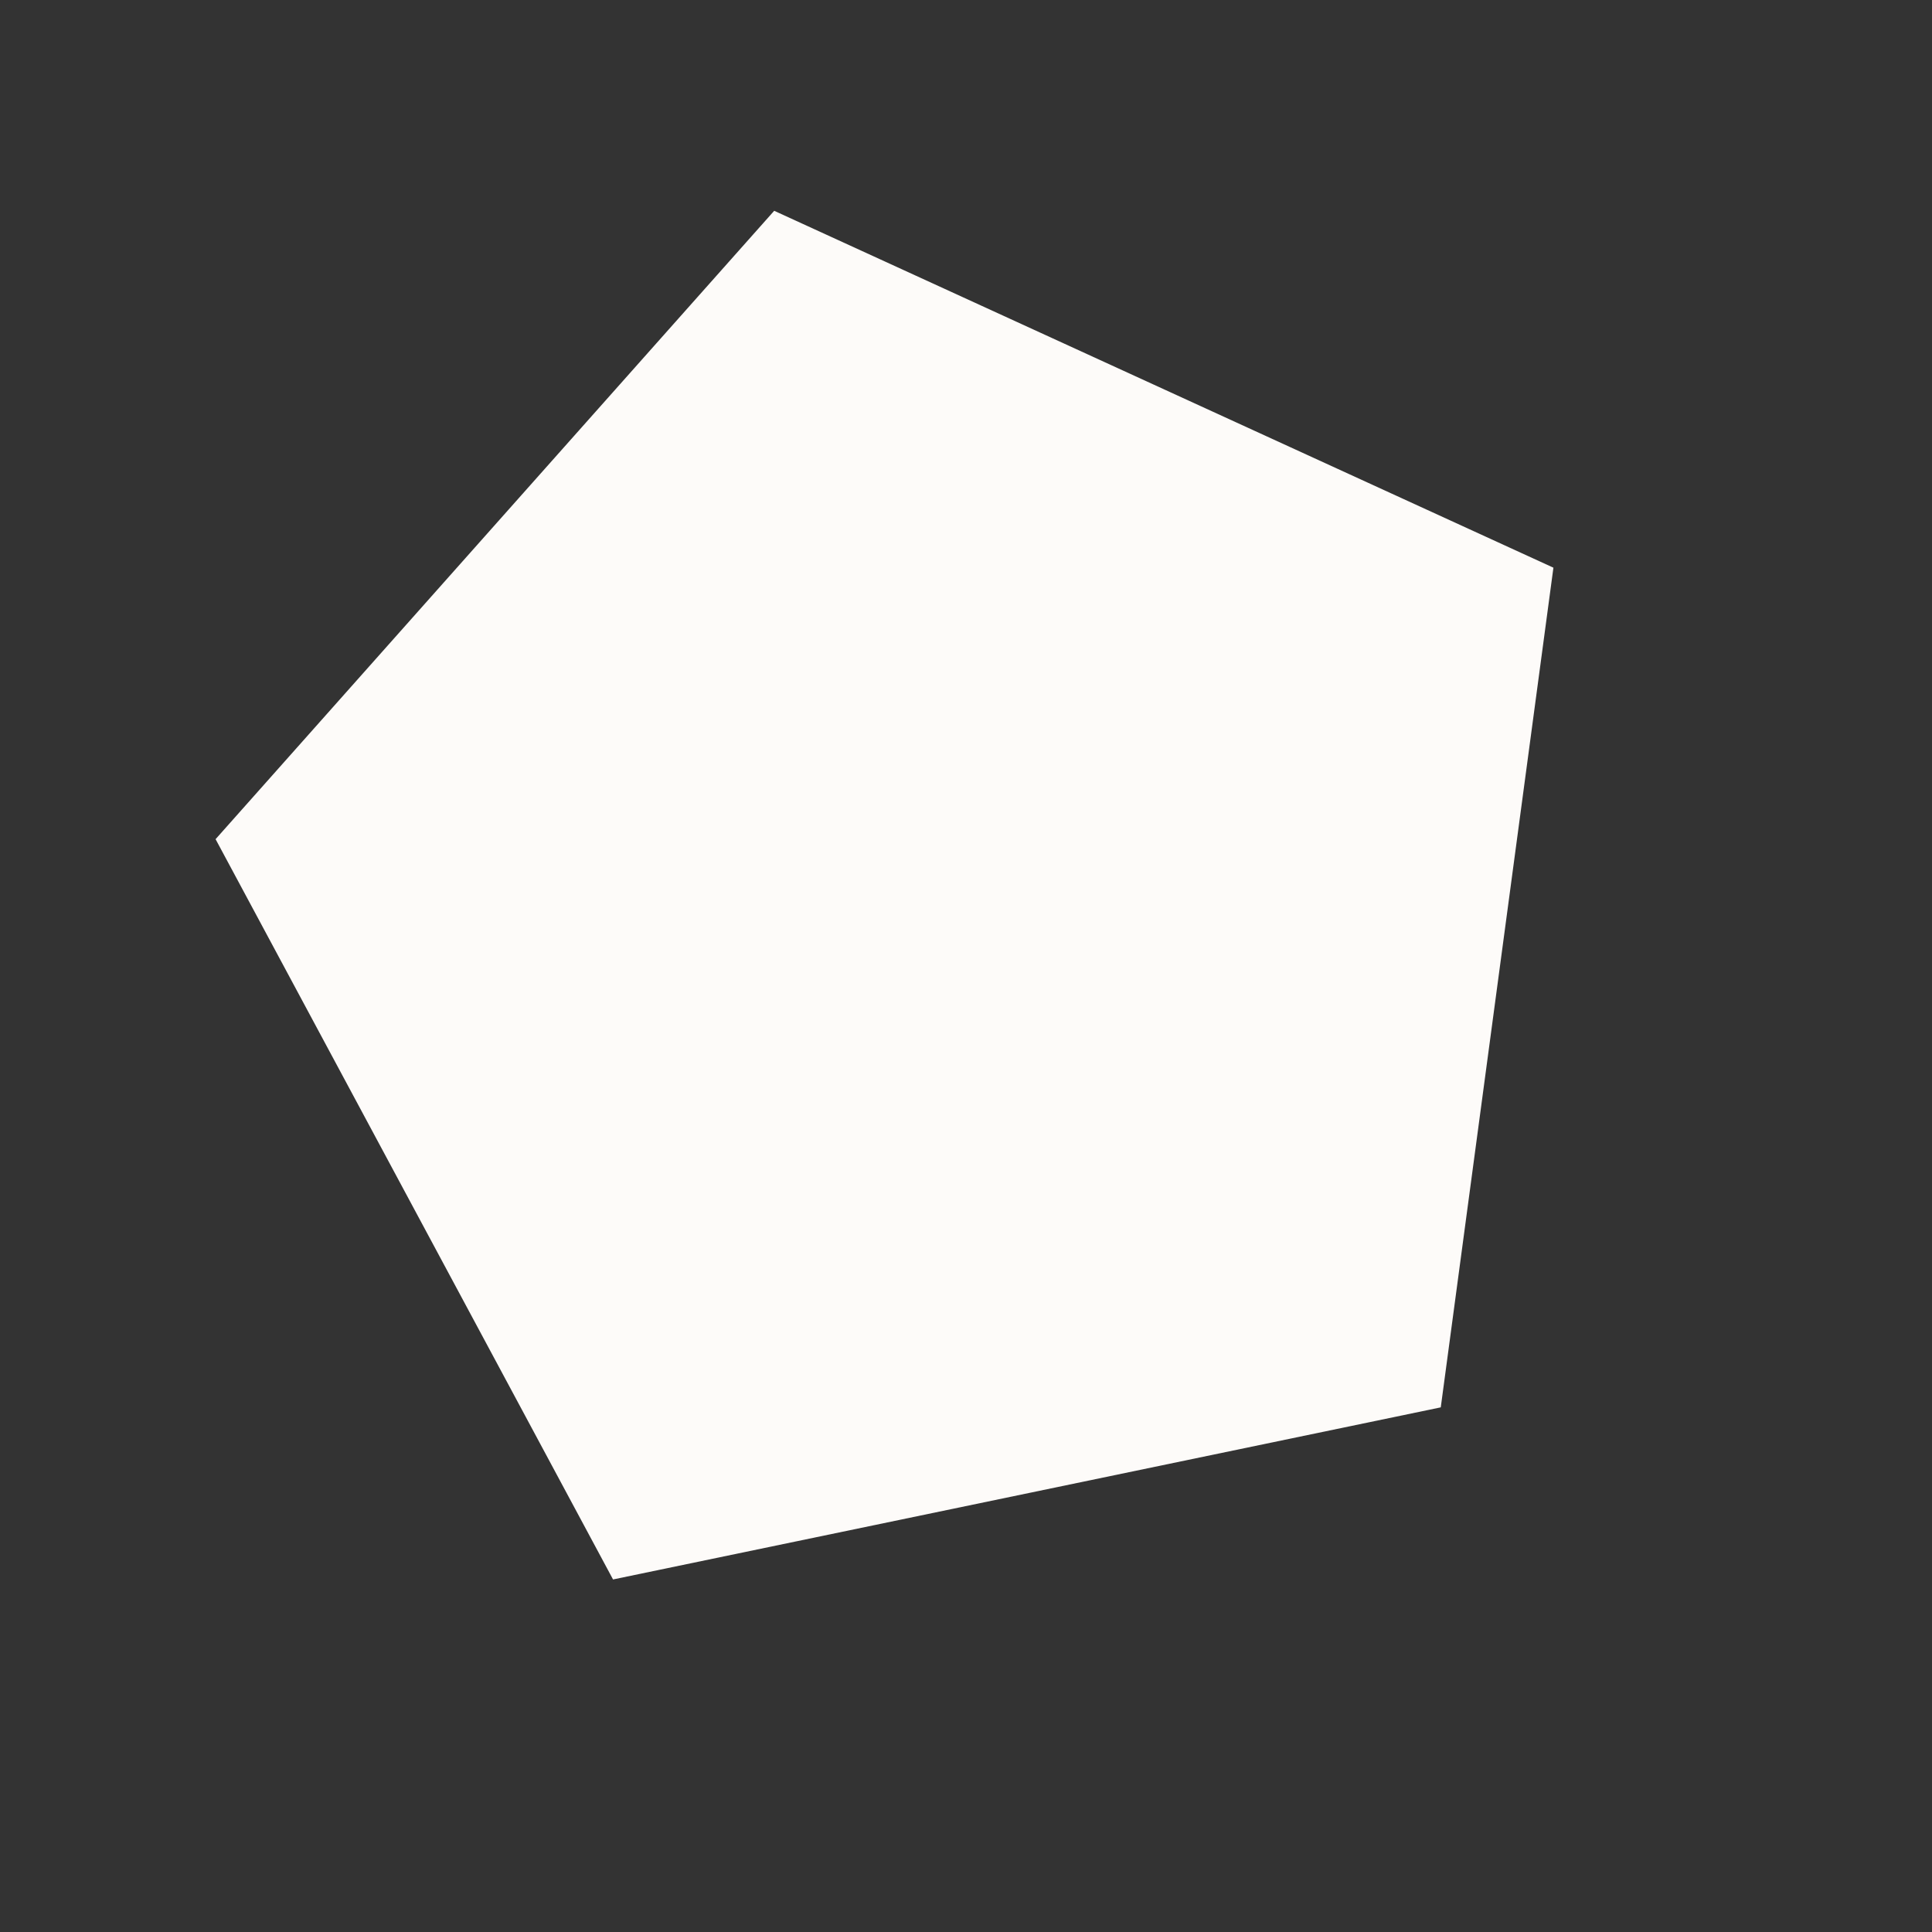 <svg width="65" height="65" viewBox="0 0 65 65" fill="none" xmlns="http://www.w3.org/2000/svg">
<rect x="0" y="0" width="65" height="65" fill="#333333" stroke="none"/>
<path d="M48.473 47.349L52.263 19.099L26.047 7.092L7.253 28.233L20.625 53.139L48.473 47.349Z" fill="#FDFBF9"/>
</svg>

